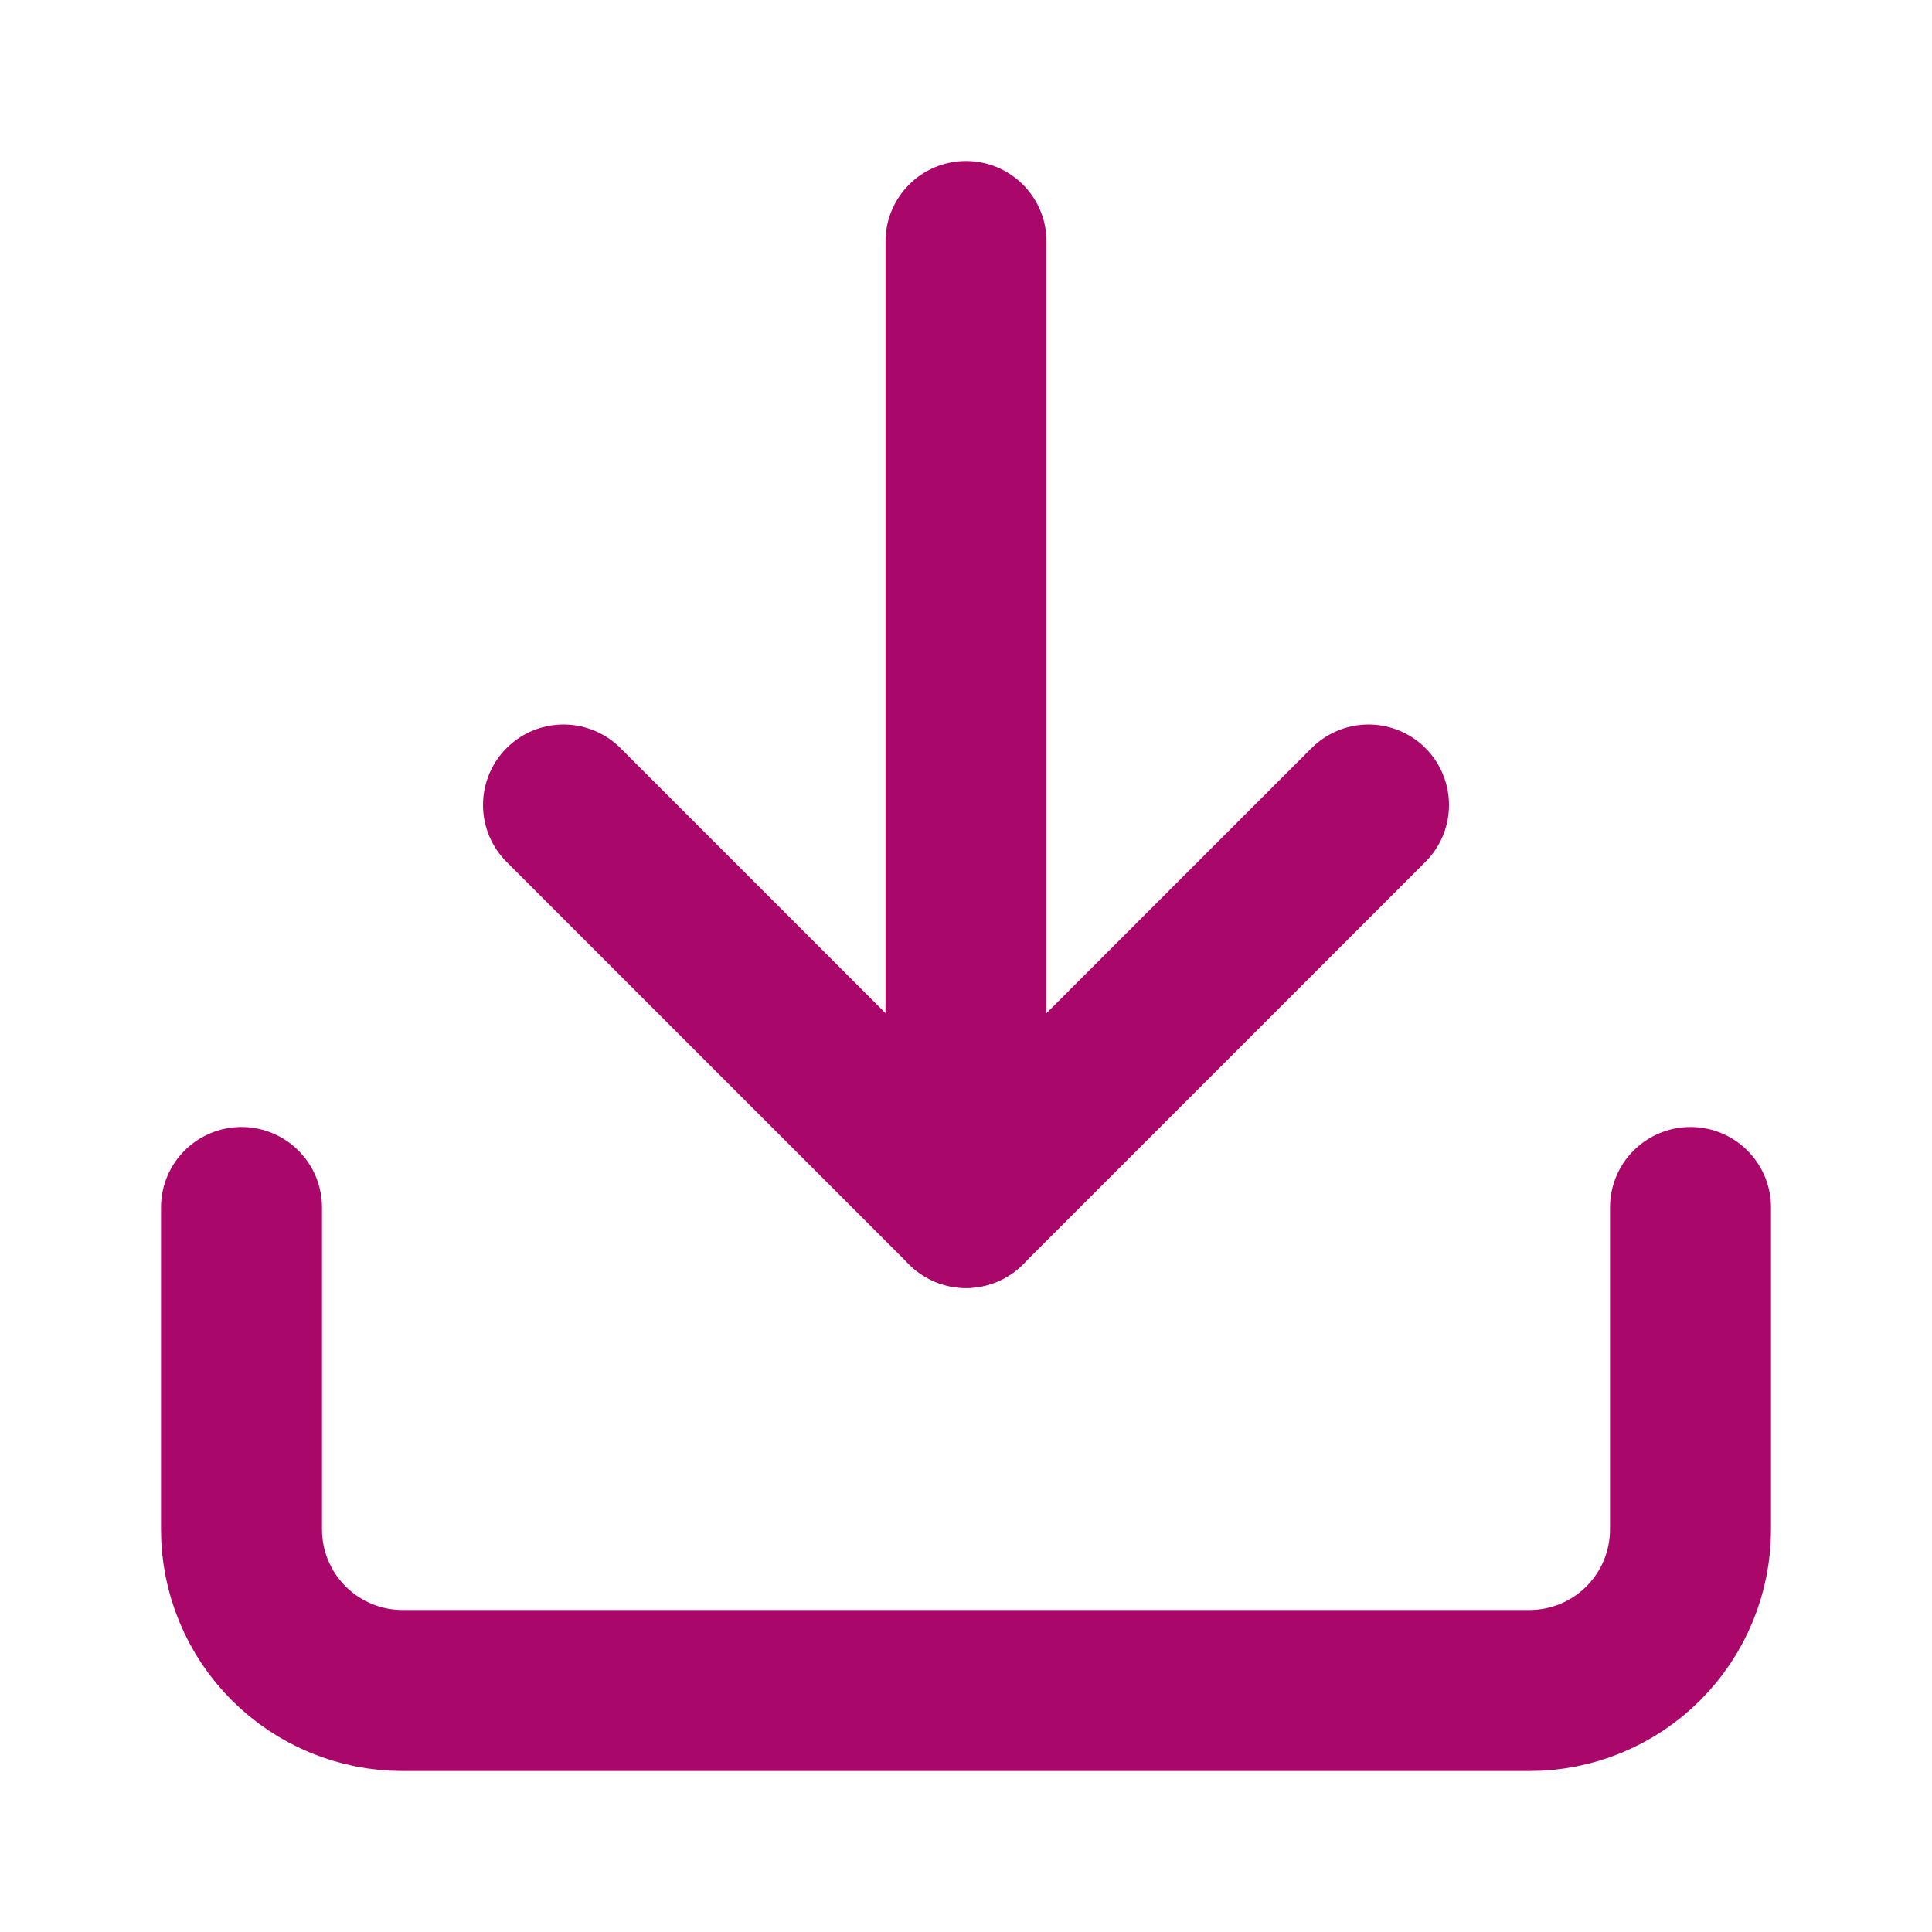 <svg width="24" height="24" viewBox="0 0 24 24" fill="none" xmlns="http://www.w3.org/2000/svg">
<path d="M21 15V19C21 19.53 20.789 20.039 20.414 20.414C20.039 20.789 19.53 21 19 21H5C4.47 21 3.961 20.789 3.586 20.414C3.211 20.039 3 19.53 3 19V15" stroke="#AA076B" stroke-width="2" stroke-linecap="round" stroke-linejoin="round"/>
<path d="M7 10L12 15L17 10" stroke="#AA076B" stroke-width="2" stroke-linecap="round" stroke-linejoin="round"/>
<path d="M12 15V3" stroke="#AA076B" stroke-width="2" stroke-linecap="round" stroke-linejoin="round"/>
</svg>
